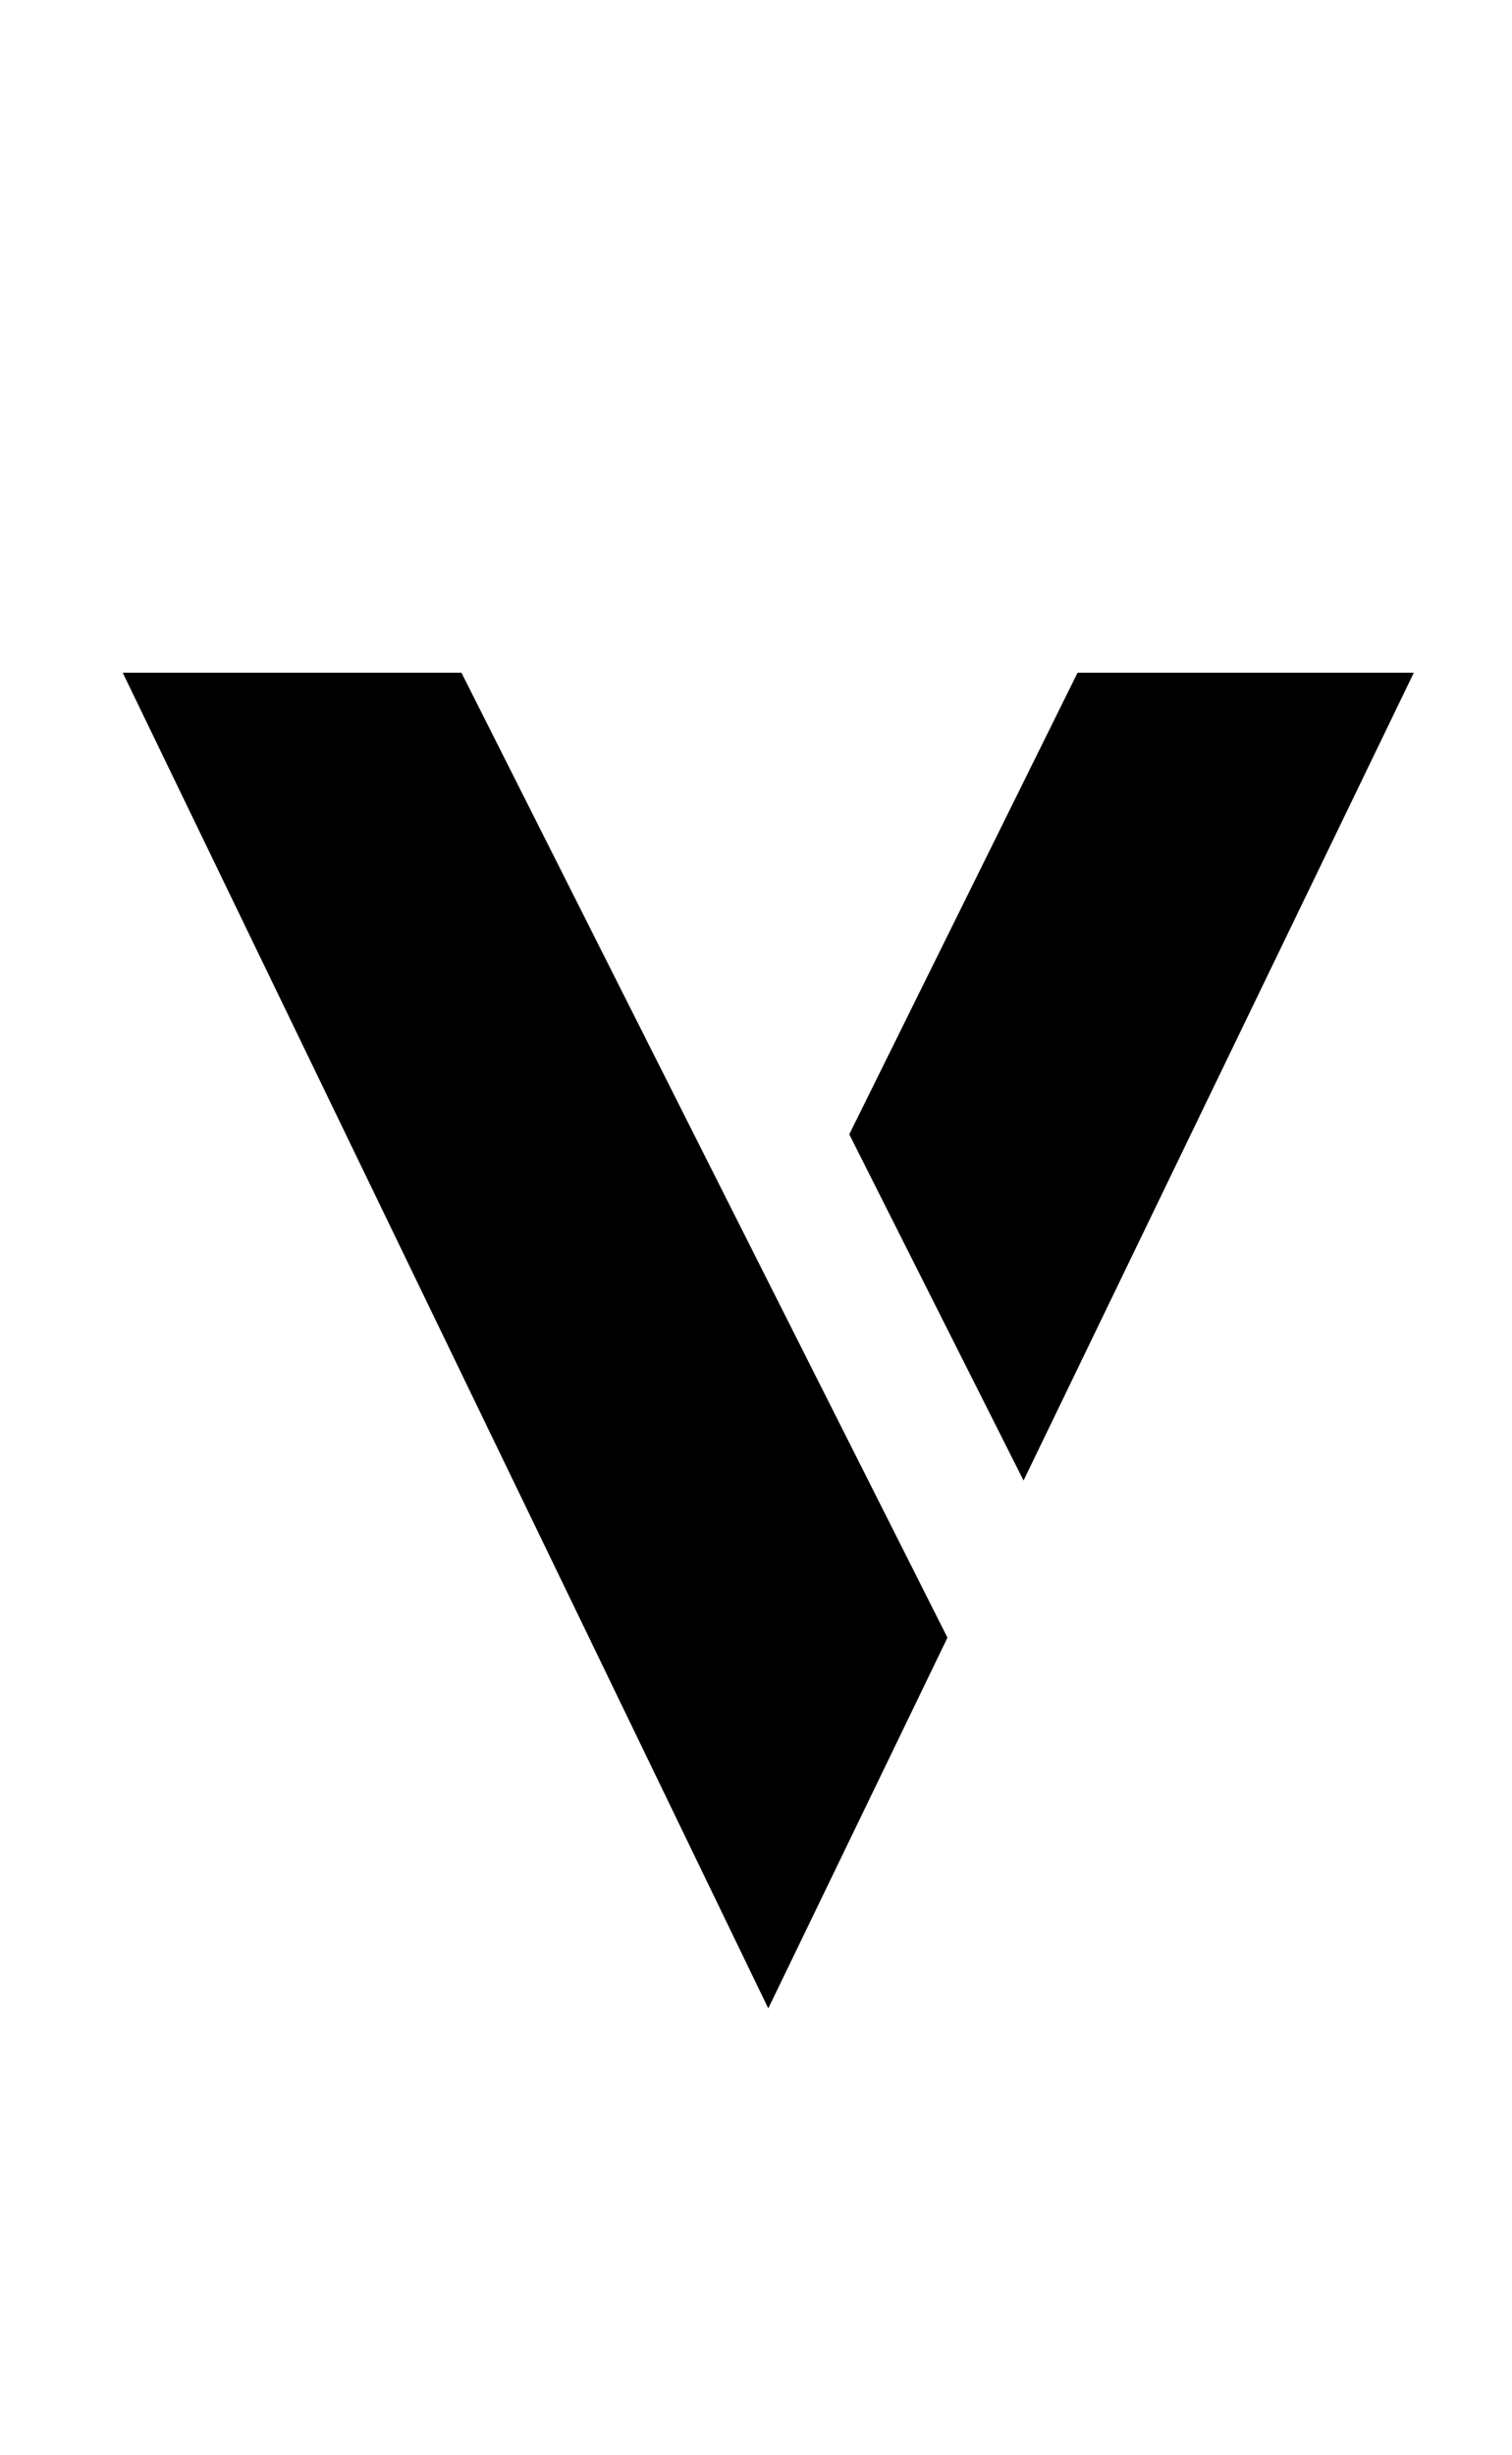 <?xml version="1.0" standalone="no"?>
<!DOCTYPE svg PUBLIC "-//W3C//DTD SVG 1.1//EN" "http://www.w3.org/Graphics/SVG/1.1/DTD/svg11.dtd" >
<svg xmlns="http://www.w3.org/2000/svg" xmlns:xlink="http://www.w3.org/1999/xlink" version="1.1" viewBox="-10 0 616 1000">
  <g transform="matrix(1 0 0 -1 0 761)">
   <path fill="currentColor"
d="M178 487l198 -393l-73 -151l-263 544h138zM407 158l-71 141l93 188h137z" />
  </g>

</svg>
